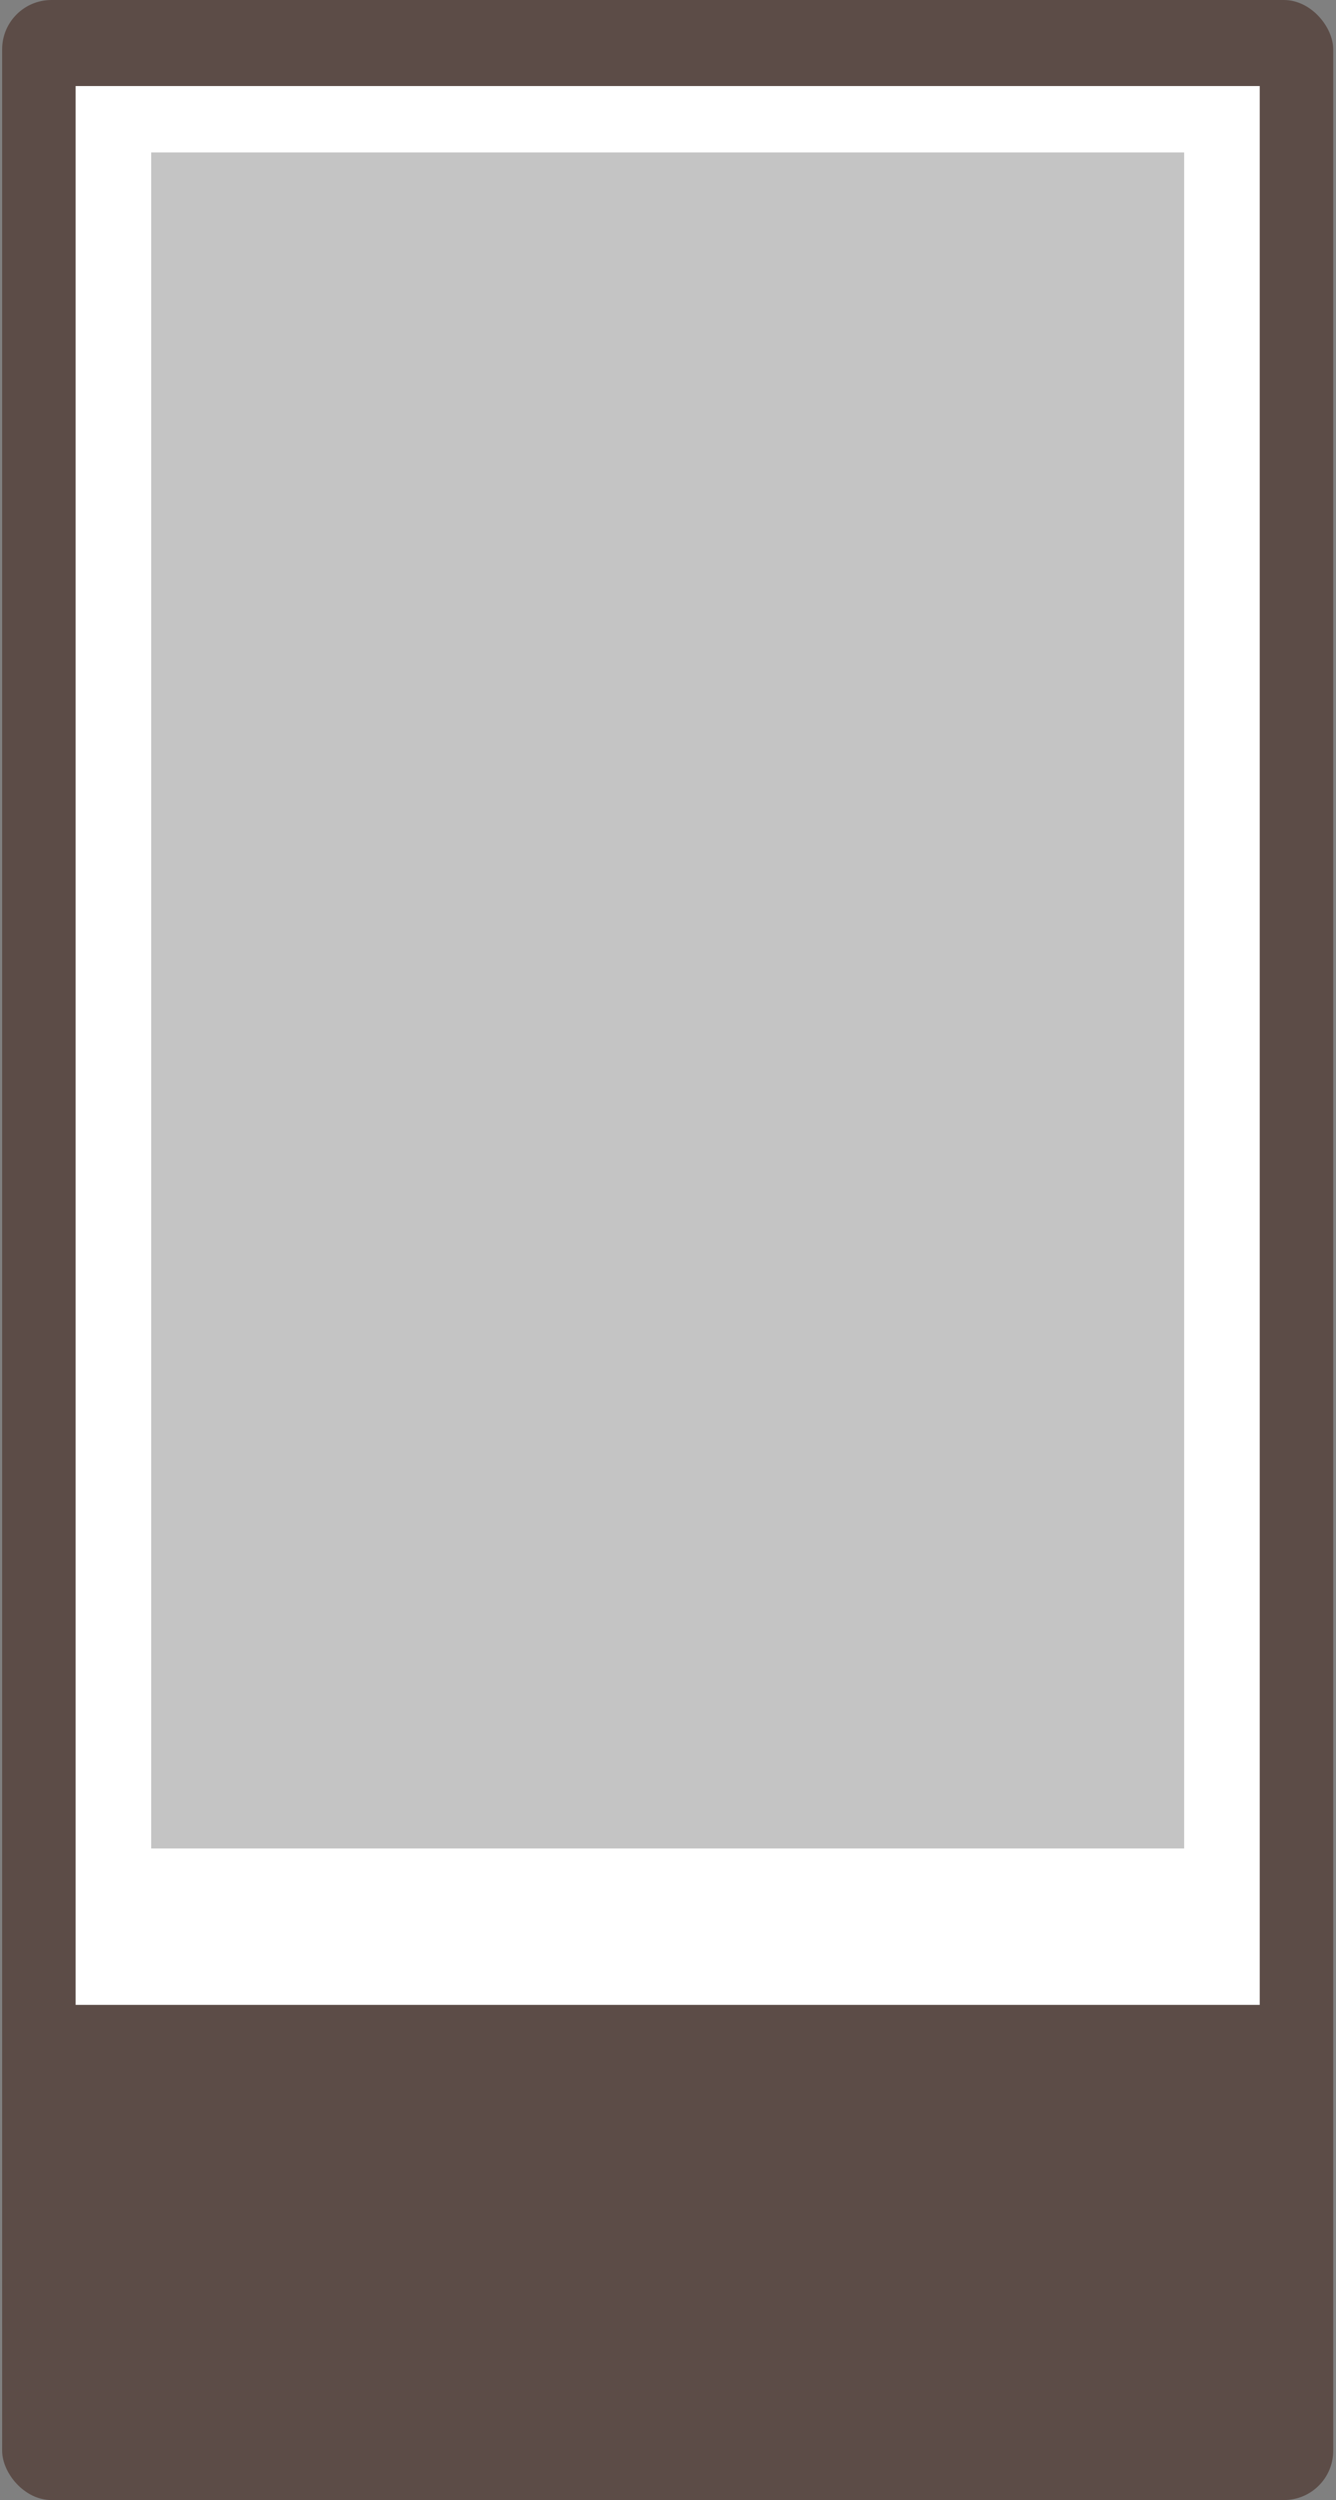 <svg width="271" height="507" viewBox="0 0 271 507" fill="none" xmlns="http://www.w3.org/2000/svg">
<rect x="0" y="0" width="271" height="507" fill="#808080" stroke="none"/>
<rect x="0.435" width="270" height="507" rx="10" fill="#5C4C47"/>
<rect x="15.341" y="17.449" width="240.187" height="389.128" fill="white"/>
<rect x="31.171" y="31.417" width="208.527" height="342.942" fill="#C4C4C4" stroke="#C4C4C4"/>
<path d="M121.755 204.2H118.923V199.256H121.755V204.2ZM121.755 196.784H118.923V191.792H115.947V206.72H124.659V191.792H121.755V196.784ZM131.283 189.824V198.272H129.435V190.184H126.483V210.968H129.435V200.816H131.283V211.928H134.283V189.824H131.283ZM141.673 192.2H138.529V206.816H140.401C143.665 206.816 147.025 206.624 150.601 205.904L150.241 203.312C147.289 203.888 144.433 204.128 141.673 204.176V192.2ZM152.785 189.824V196.664H146.833V199.232H152.785V212.024H155.953V189.824H152.785Z" fill="#C4C4C4"/>
</svg>
